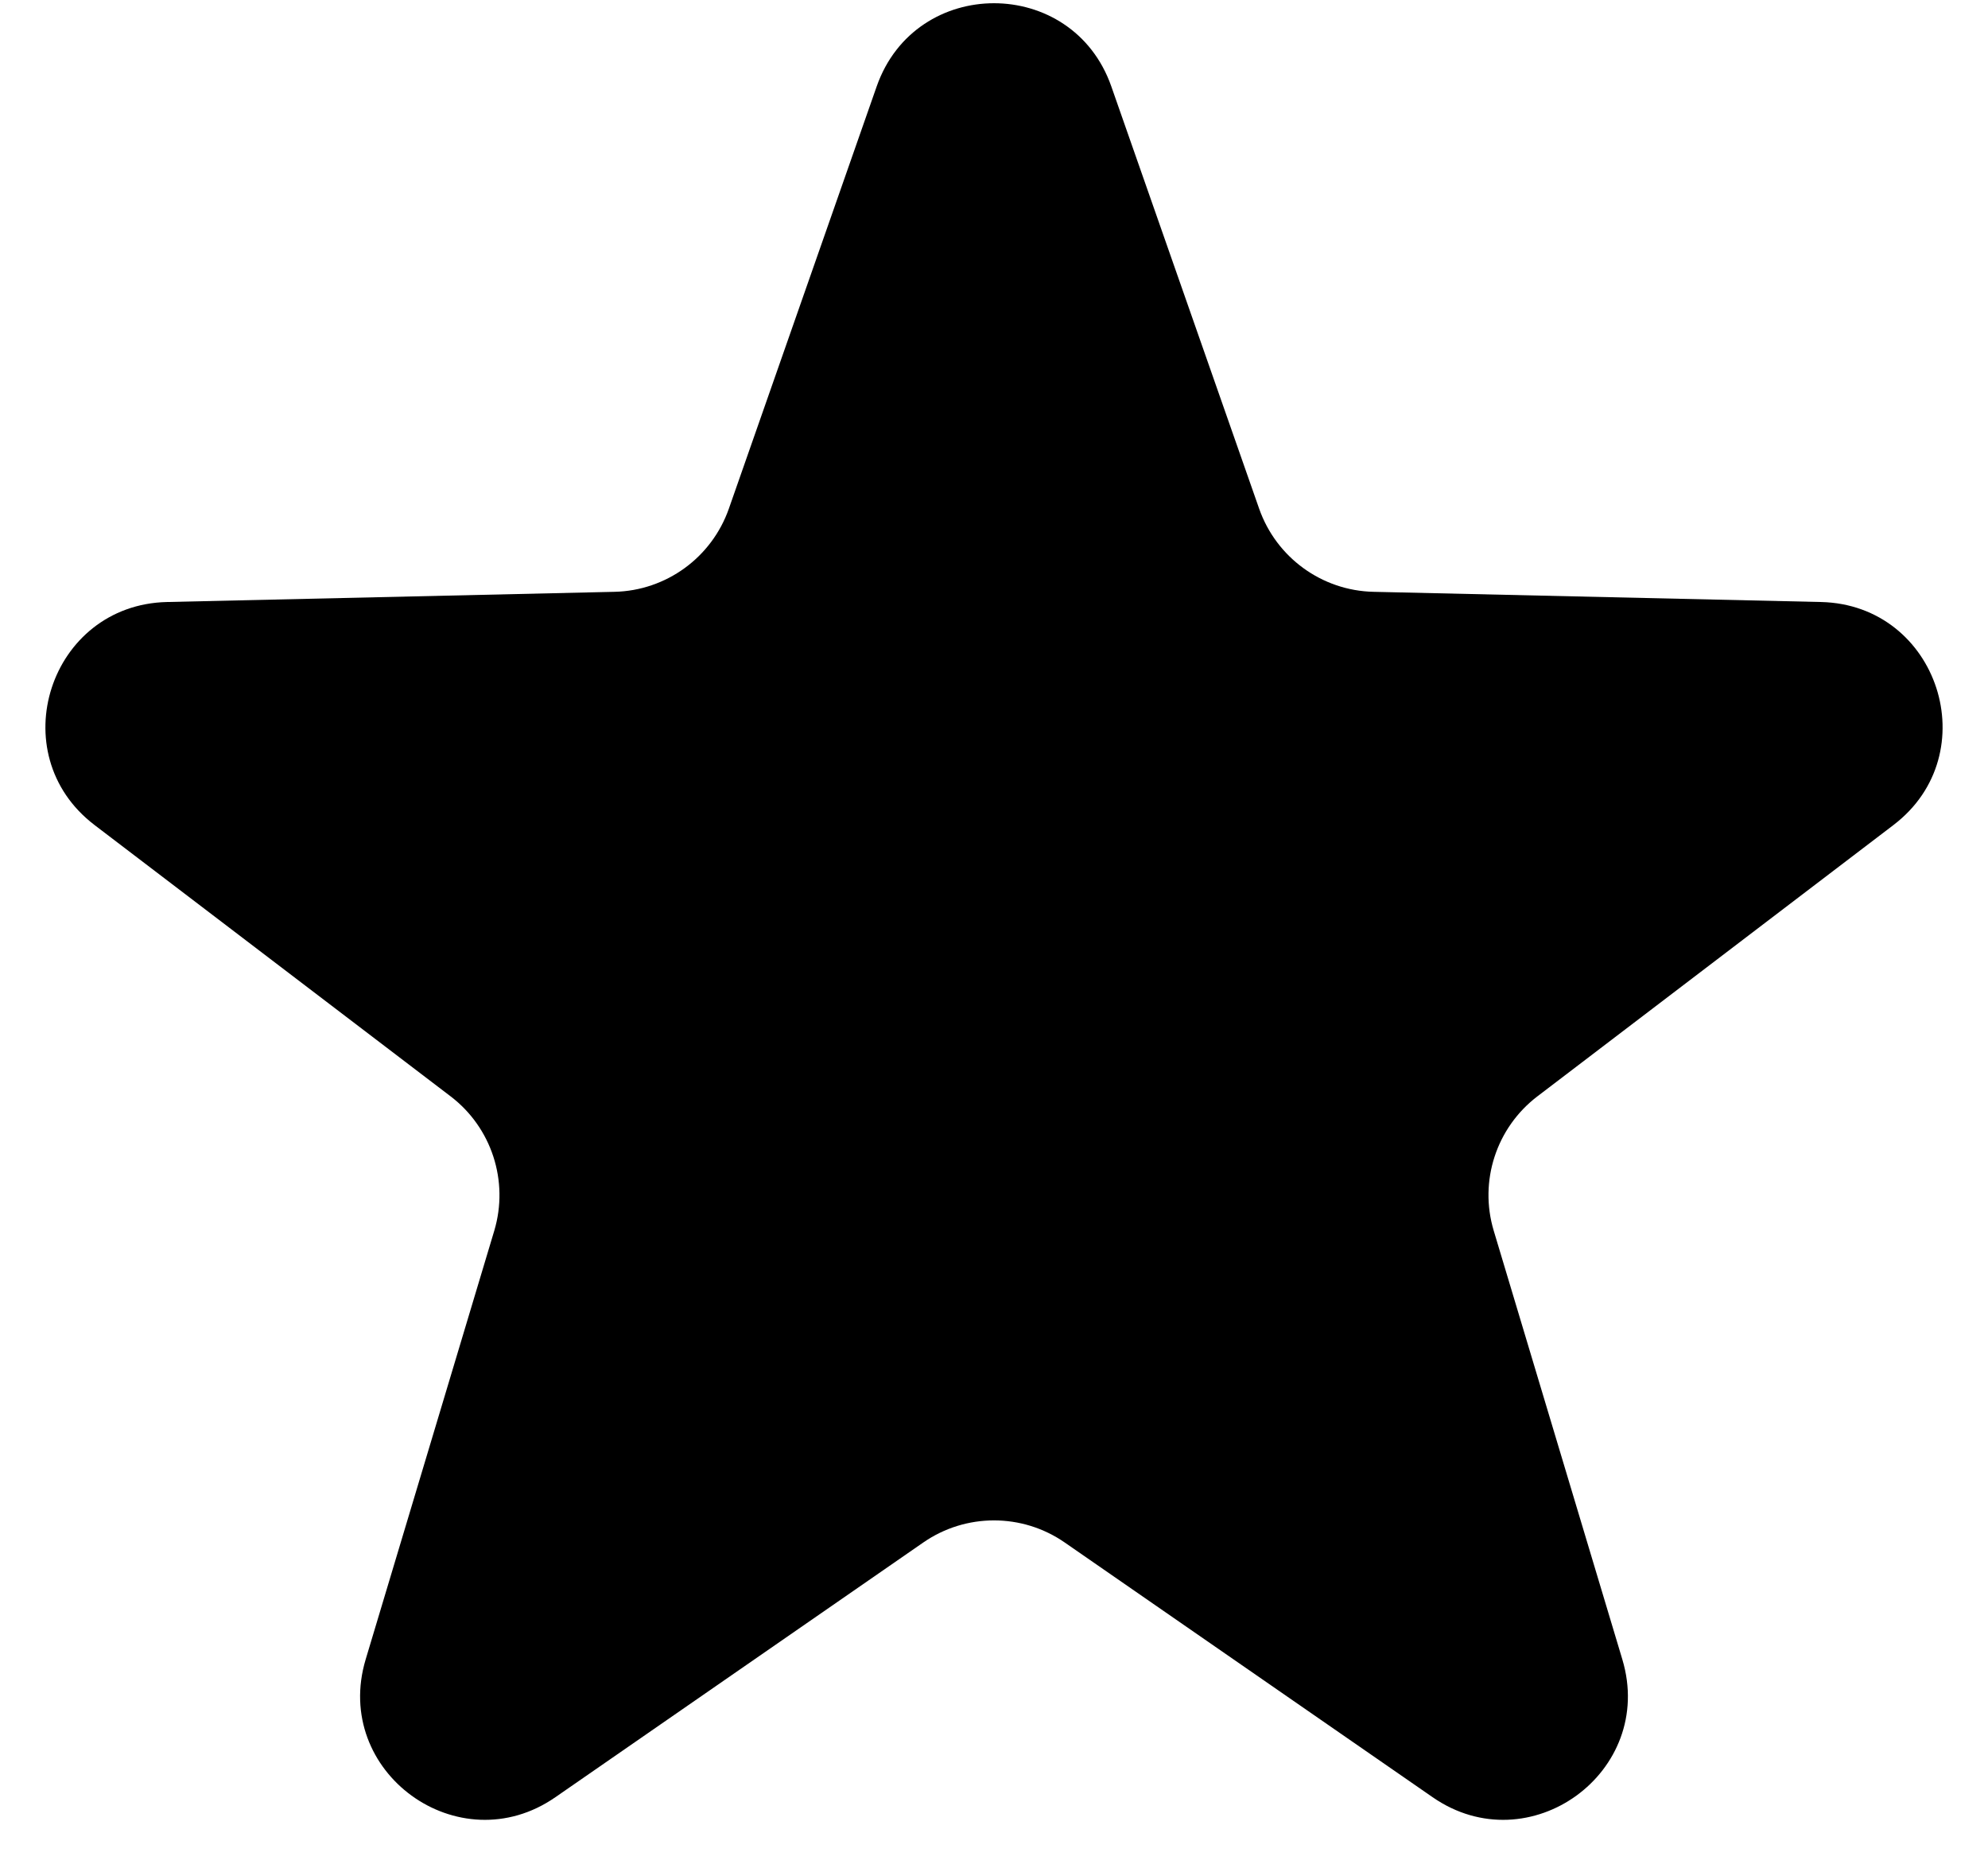<svg width="16" height="15" viewBox="0 0 16 15" fill="none" xmlns="http://www.w3.org/2000/svg">
<path d="M7.056 0.695C7.369 -0.197 8.631 -0.197 8.944 0.695L10.134 4.094C10.272 4.487 10.639 4.754 11.055 4.763L14.656 4.845C15.601 4.867 15.991 6.067 15.239 6.64L12.374 8.823C12.043 9.075 11.902 9.506 12.022 9.905L13.057 13.355C13.329 14.261 12.308 15.003 11.53 14.464L8.569 12.414C8.227 12.177 7.773 12.177 7.431 12.414L4.47 14.464C3.692 15.003 2.671 14.261 2.943 13.355L3.978 9.905C4.097 9.506 3.957 9.075 3.626 8.823L0.761 6.64C0.009 6.067 0.399 4.867 1.344 4.845L4.945 4.763C5.361 4.754 5.728 4.487 5.866 4.094L7.056 0.695Z" fill="black"/>
</svg>
